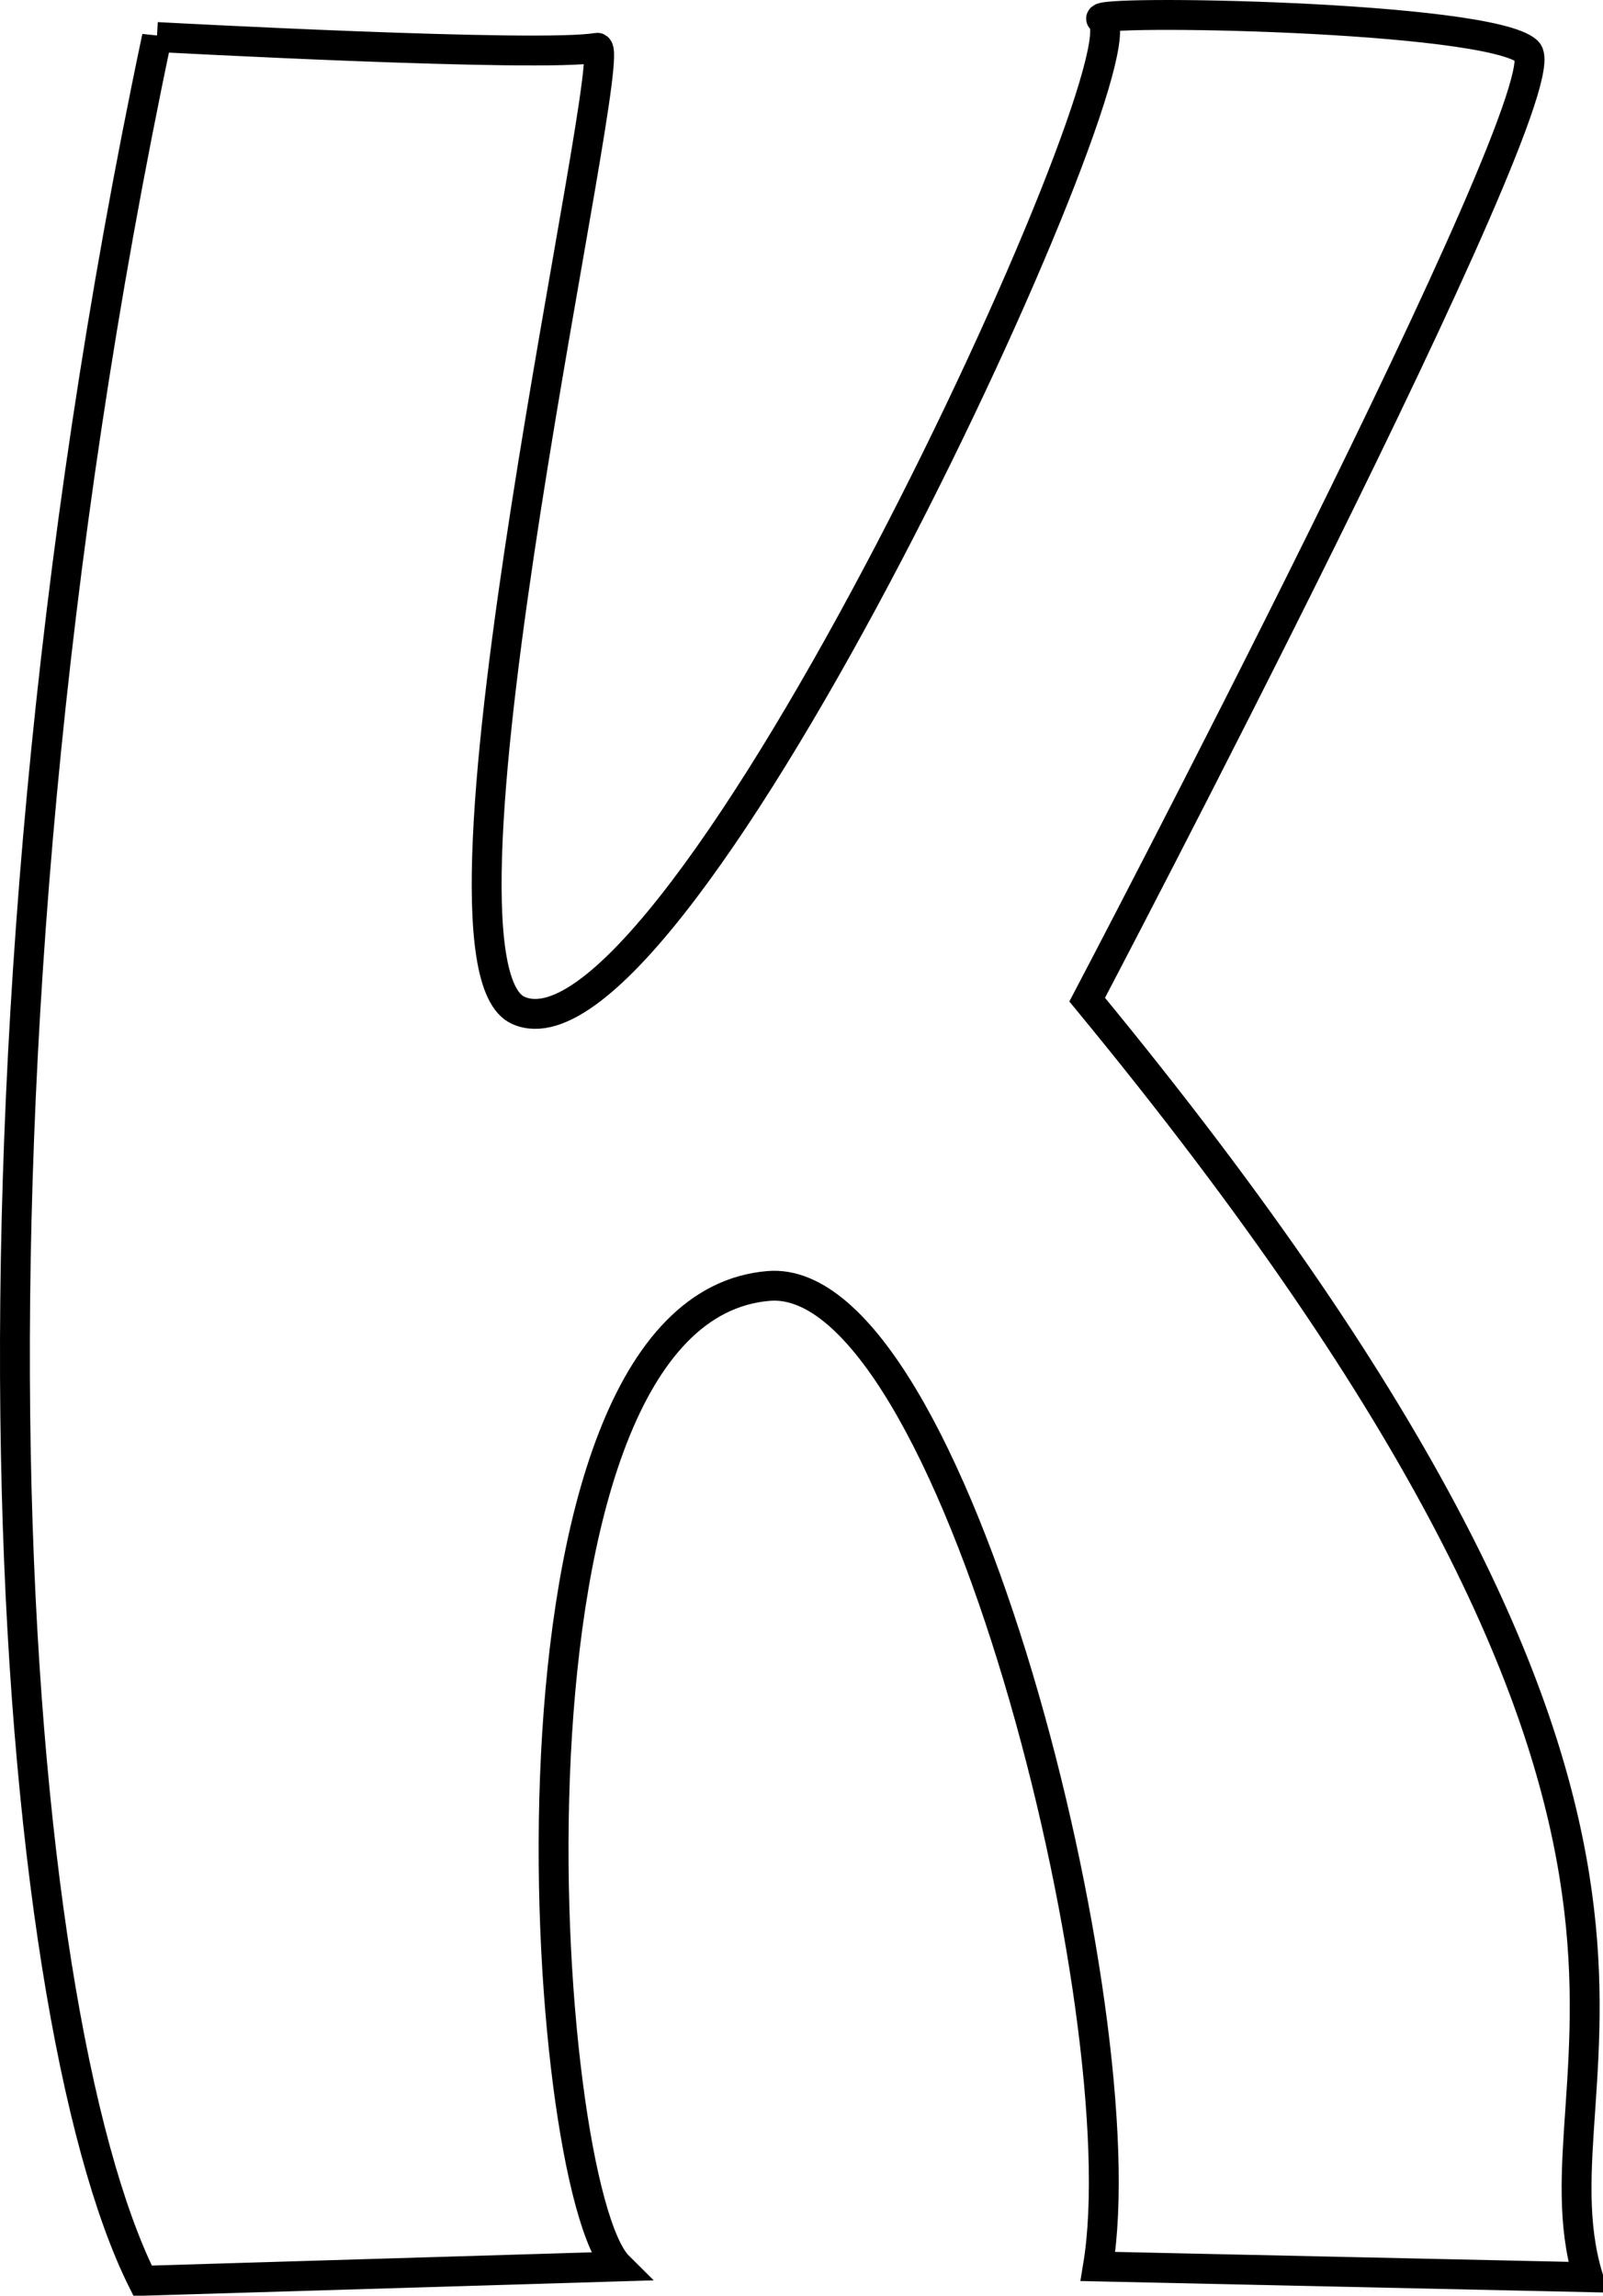 <?xml version="1.0" encoding="UTF-8" standalone="no"?>
<!-- Created with Inkscape (http://www.inkscape.org/) -->

<svg
   xmlns:dc="http://purl.org/dc/elements/1.1/"
   xmlns:cc="http://creativecommons.org/ns#"
   xmlns:rdf="http://www.w3.org/1999/02/22-rdf-syntax-ns#"
   xmlns:svg="http://www.w3.org/2000/svg"
   xmlns="http://www.w3.org/2000/svg"
   xmlns:sodipodi="http://sodipodi.sourceforge.net/DTD/sodipodi-0.dtd"
   xmlns:inkscape="http://www.inkscape.org/namespaces/inkscape"
   preserveAspectRatio="xMinYMin meet"
   viewBox="0 0 698.411 1000"
   width="100%"
   height="100%"
   id="svg3076"
   version="1.1"
   inkscape:version="0.48.4 r9939"
   sodipodi:docname="K.svg">
  <defs
     id="defs3078" />
  <sodipodi:namedview
     id="base"
     pagecolor="#ffffff"
     bordercolor="#666666"
     borderopacity="1.0"
     inkscape:pageopacity="0.0"
     inkscape:pageshadow="2"
     inkscape:zoom="0.35"
     inkscape:cx="343.98419"
     inkscape:cy="484.14632"
     inkscape:document-units="px"
     inkscape:current-layer="layer1"
     showgrid="false"
     inkscape:window-width="1400"
     inkscape:window-height="881"
     inkscape:window-x="200"
     inkscape:window-y="0"
     inkscape:window-maximized="1"
     fit-margin-top="0"
     fit-margin-left="0"
     fit-margin-right="0"
     fit-margin-bottom="0" />
  <g
     inkscape:label="Calque 1"
     inkscape:groupmode="layer"
     id="layer1"
     transform="translate(-31.016,-16.508)">
    <path
       style="fill:none;stroke:#000000;stroke-width:13.01px;stroke-linecap:butt;stroke-linejoin:miter;stroke-opacity:1"
       d="M 99.401,32.635 C 2.528,491.297 34.373,892.26 93.166,1010.004 l 207.321,-6.235 c -34.811,-34.462 -59.747,-416.863 65.47,-427.112 80.179,-6.562 161.589,318.033 143.41,427.112 l 213.556,4.676 c -27.964,-92.771 84.658,-188.939 -218.232,-556.492 0,0 208.879,-397.494 191.732,-413.082 -17.147,-15.588 -192,-18.325 -185.497,-14.029 21.672,14.316 -184.727,462.742 -254.085,431.788 -47.939,-21.395 45.361,-421.299 34.294,-419.318 -24.55,4.396 -191.733,-4.676 -191.733,-4.676 z"
       id="path3063"
       inkscape:connector-curvature="0"
       sodipodi:nodetypes="cccscccssssc" />
  </g>
</svg>
